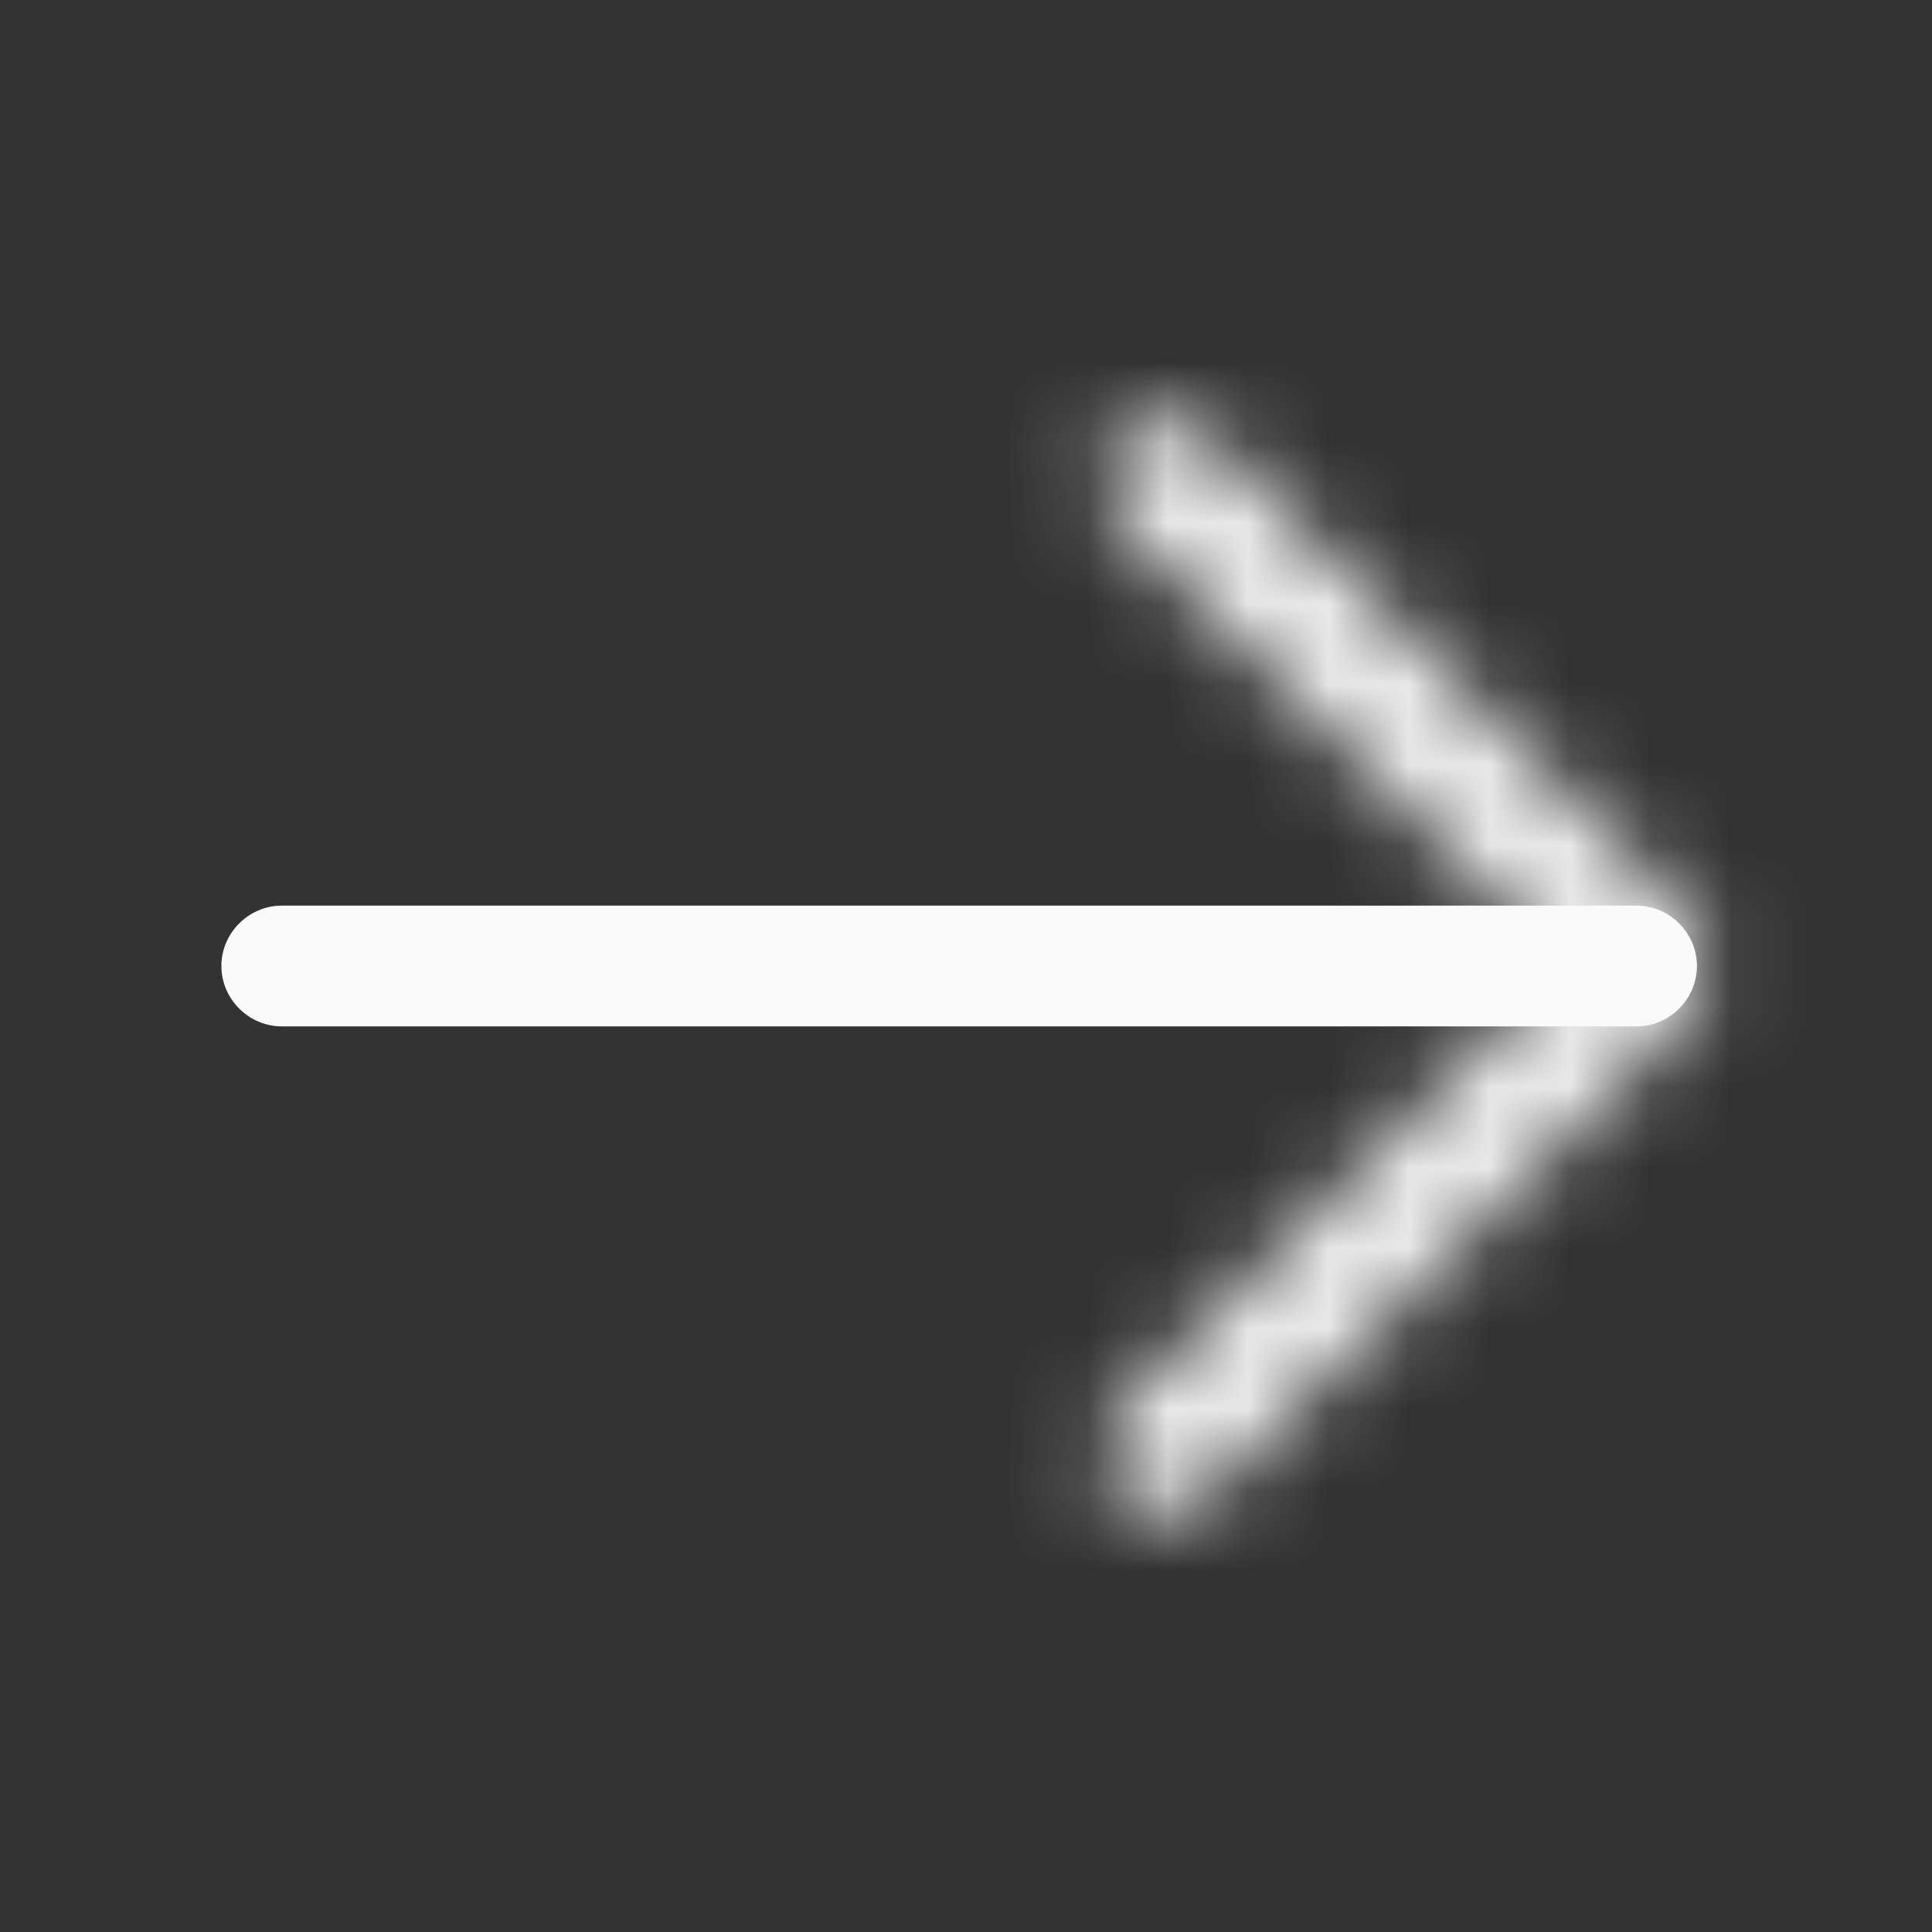 <svg width="24" height="24" viewBox="0 0 24 24" fill="none" xmlns="http://www.w3.org/2000/svg">
<rect x="0" y="0" width="24" height="24" fill="#333333" stroke="none"/>
<mask id="path-1-inside-1_815_2702" fill="white">
<path d="M14.429 18.82C14.239 18.82 14.049 18.75 13.899 18.6C13.609 18.31 13.609 17.83 13.899 17.54L19.439 12L13.899 6.46C13.609 6.17 13.609 5.69 13.899 5.4C14.189 5.11 14.669 5.11 14.959 5.4L21.029 11.47C21.319 11.76 21.319 12.24 21.029 12.53L14.959 18.6C14.809 18.75 14.619 18.82 14.429 18.82Z"/>
</mask>
<path d="M13.899 17.54L12.485 16.126L13.899 17.54ZM19.439 12L20.853 13.414L22.268 12L20.853 10.586L19.439 12ZM13.899 6.46L12.485 7.874H12.485L13.899 6.46ZM14.959 5.4L13.545 6.814L13.545 6.814L14.959 5.4ZM21.029 11.47L22.443 10.056L21.029 11.47ZM21.029 12.53L22.443 13.944L21.029 12.53ZM14.959 18.6L13.545 17.186L14.959 18.6ZM14.429 16.82C14.741 16.82 15.069 16.941 15.313 17.186L12.485 20.014C13.03 20.559 13.737 20.82 14.429 20.82V16.82ZM15.313 17.186C15.804 17.677 15.804 18.463 15.313 18.954L12.485 16.126C11.414 17.197 11.414 18.943 12.485 20.014L15.313 17.186ZM15.313 18.954L20.853 13.414L18.025 10.586L12.485 16.126L15.313 18.954ZM20.853 10.586L15.313 5.046L12.485 7.874L18.025 13.414L20.853 10.586ZM15.313 5.046C15.804 5.537 15.804 6.323 15.313 6.814L12.485 3.986C11.414 5.057 11.414 6.803 12.485 7.874L15.313 5.046ZM15.313 6.814C14.822 7.305 14.036 7.305 13.545 6.814L16.373 3.986C15.302 2.915 13.556 2.915 12.485 3.986L15.313 6.814ZM13.545 6.814L19.615 12.884L22.443 10.056L16.373 3.986L13.545 6.814ZM19.615 12.884C19.124 12.393 19.124 11.607 19.615 11.116L22.443 13.944C23.514 12.873 23.514 11.127 22.443 10.056L19.615 12.884ZM19.615 11.116L13.545 17.186L16.373 20.014L22.443 13.944L19.615 11.116ZM13.545 17.186C13.79 16.941 14.117 16.82 14.429 16.82V20.82C15.121 20.82 15.829 20.559 16.373 20.014L13.545 17.186Z" fill="#FAFAFA" mask="url(#path-1-inside-1_815_2702)"/>
<path d="M20.33 12.75H3.5C3.09 12.75 2.75 12.41 2.75 12C2.75 11.59 3.09 11.25 3.5 11.25H20.33C20.74 11.25 21.08 11.59 21.08 12C21.08 12.41 20.74 12.75 20.33 12.75Z" fill="#FAFAFA"/>
</svg>
